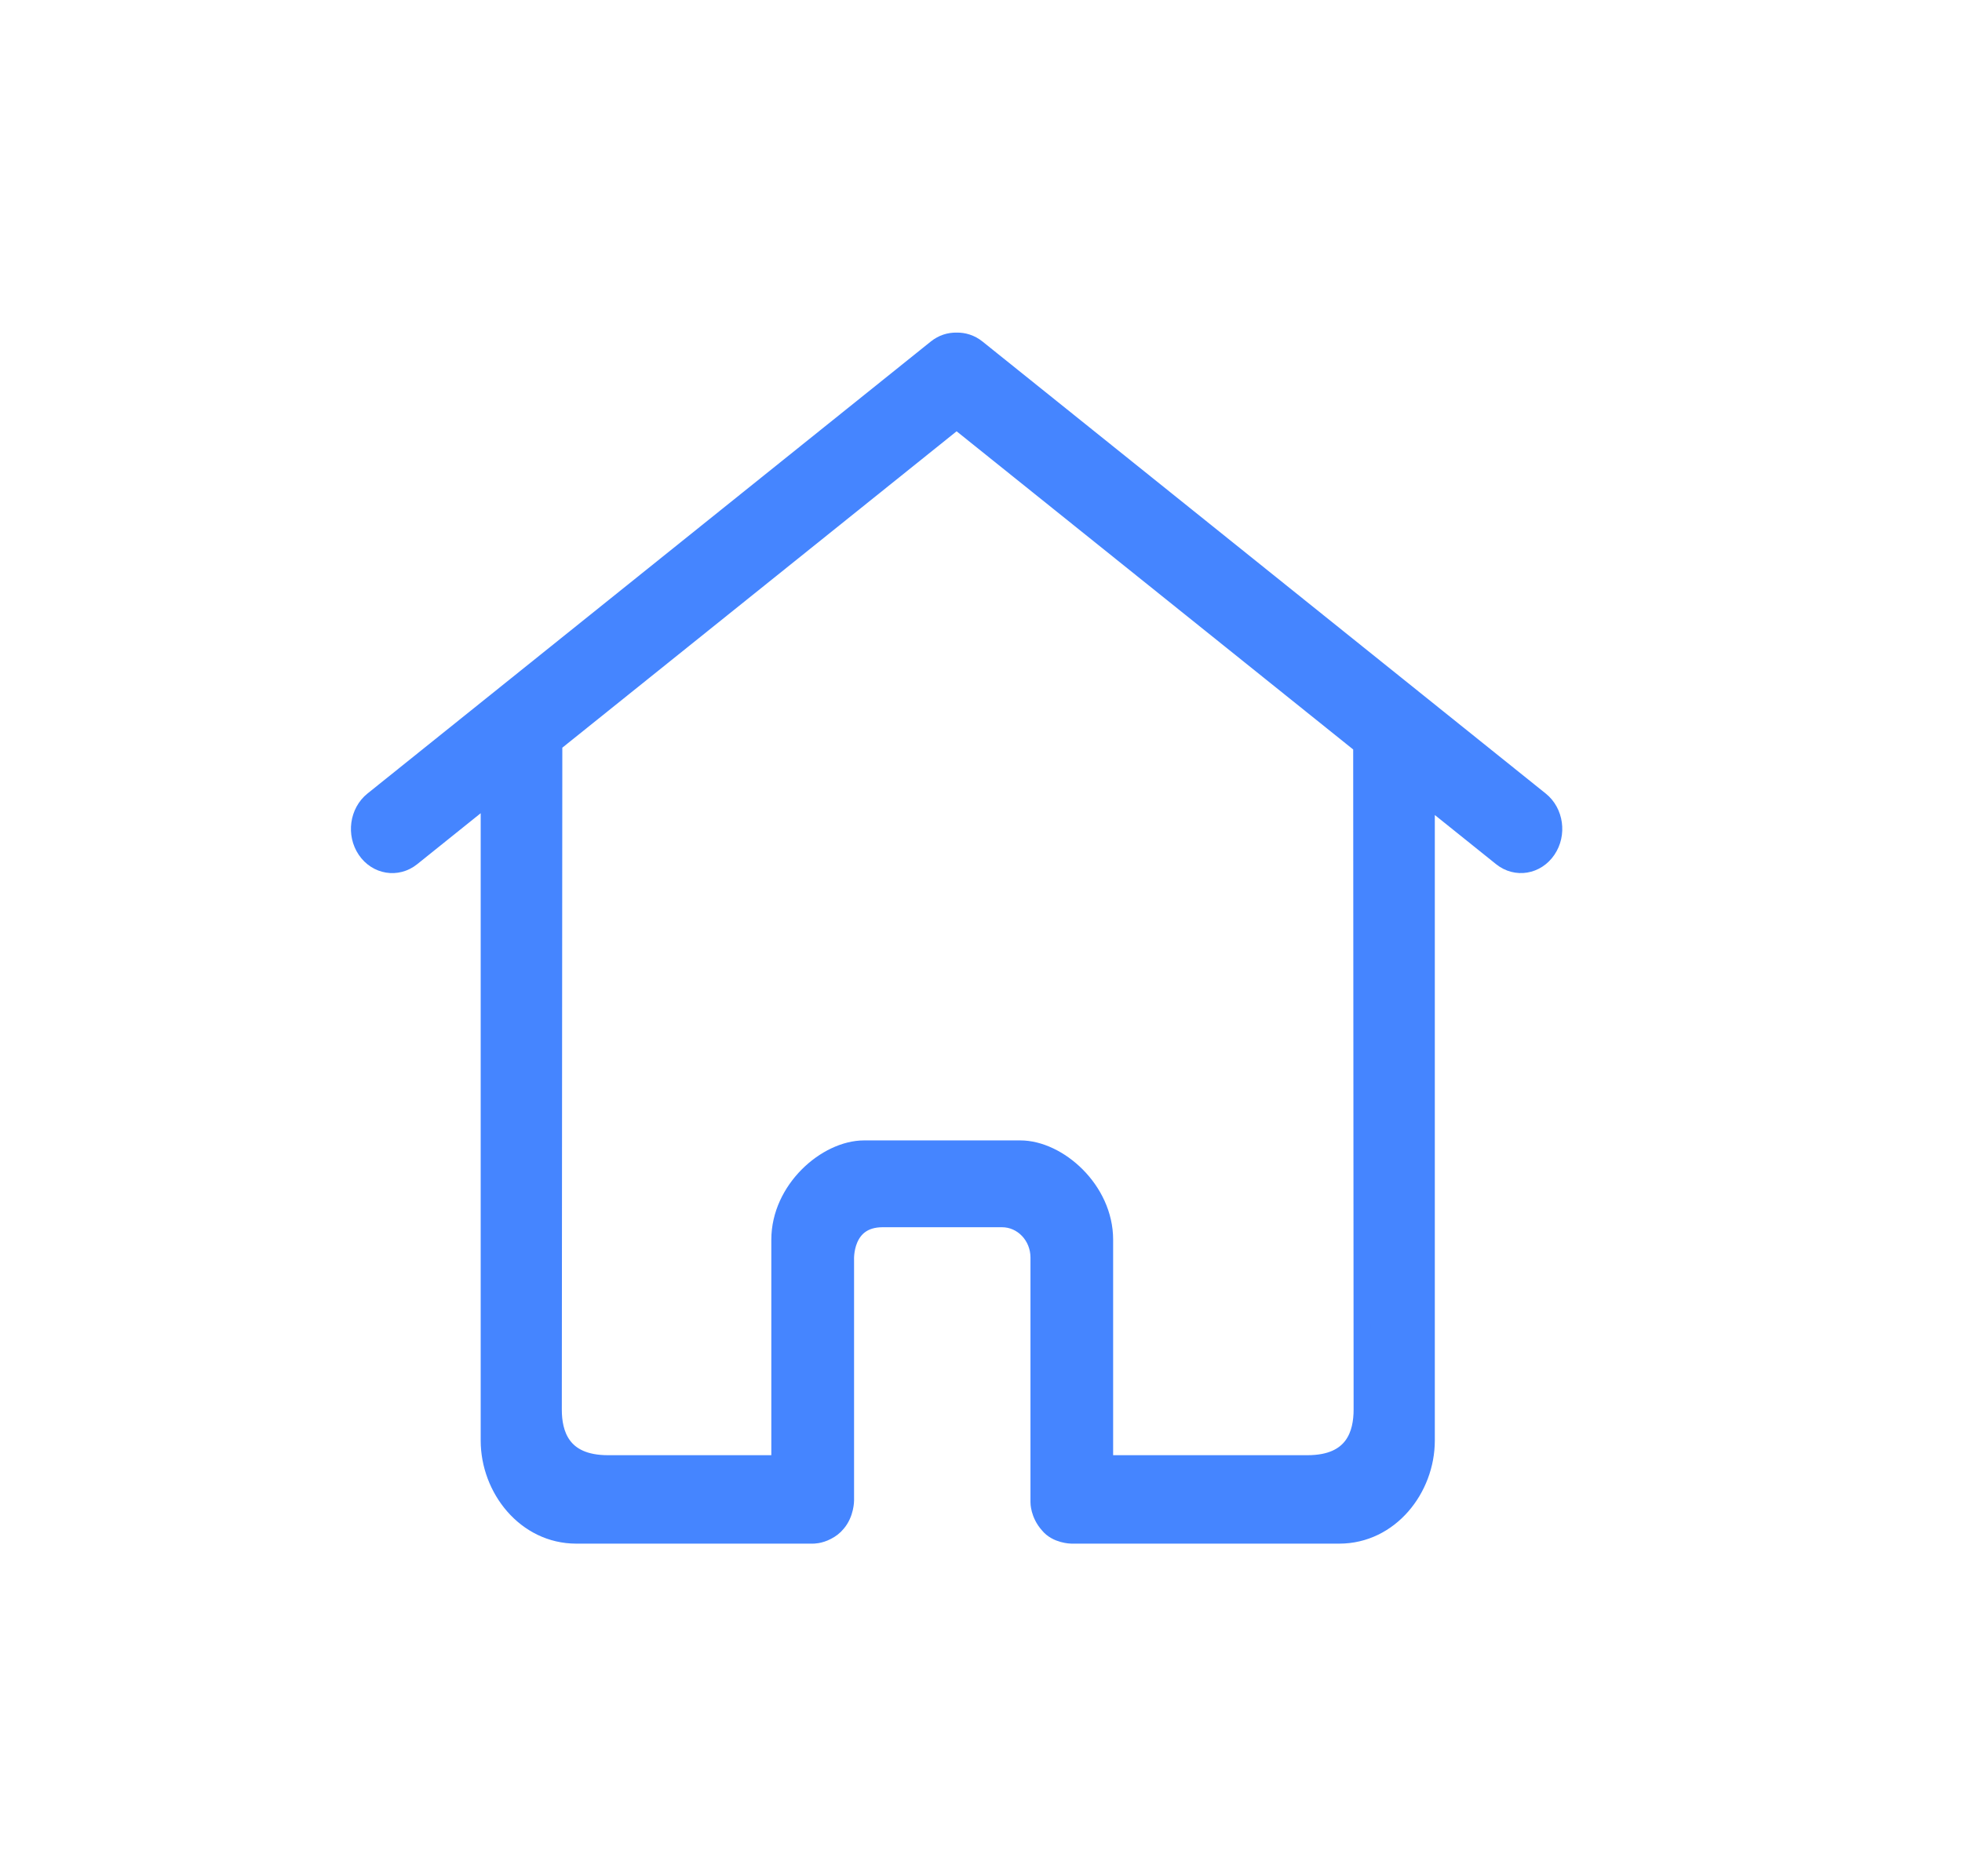 <?xml version="1.0" encoding="UTF-8"?>
<svg width="23px" height="22px" viewBox="0 0 23 22" version="1.1" xmlns="http://www.w3.org/2000/svg" xmlns:xlink="http://www.w3.org/1999/xlink">
    <!-- Generator: Sketch 60 (88103) - https://sketch.com -->
    <title>01首页</title>
    <desc>Created with Sketch.</desc>
    <g id="Page-1" stroke="none" stroke-width="1" fill="none" fill-rule="evenodd">
        <g id="导航切图" transform="translate(-876, -203)" fill="#4585FF" fill-rule="nonzero" stroke="#4585FF" stroke-width="0.2">
            <g id="Group-64备份" transform="translate(876, 202.5)">
                <g id="Group-55" transform="translate(0.193, 0.5)">
                    <g id="首页" transform="translate(4.021, 4)">
                        <path d="M7.239,0.081 C7.167,0.024 7.083,-0.002 7,0 C6.917,-0.002 6.833,0.024 6.762,0.081 L0.156,5.383 C-0.015,5.521 -0.051,5.782 0.075,5.968 C0.201,6.154 0.442,6.193 0.613,6.056 L1.521,5.327 L1.521,12.891 C1.521,13.456 1.945,14 2.541,14 L5.314,14 C5.314,14 5.392,14.003 5.482,13.955 C5.523,13.934 5.566,13.904 5.601,13.86 C5.698,13.746 5.698,13.594 5.698,13.594 L5.698,10.774 C5.698,10.774 5.671,10.29 6.133,10.29 L7.532,10.29 C7.772,10.29 7.966,10.494 7.966,10.746 L7.966,13.616 C7.966,13.616 7.964,13.754 8.076,13.879 C8.171,13.998 8.346,14 8.346,14 L11.486,14 C12.082,14 12.506,13.456 12.506,12.891 L12.506,5.348 L13.388,6.056 C13.559,6.193 13.799,6.153 13.925,5.967 C14.051,5.782 14.015,5.52 13.844,5.383 L7.239,0.081 Z M11.754,12.528 C11.754,12.804 11.661,13.163 11.114,13.163 L8.735,13.163 L8.735,10.536 C8.735,9.948 8.192,9.472 7.747,9.472 L5.916,9.472 C5.471,9.472 4.928,9.948 4.928,10.536 L4.928,13.163 L2.913,13.163 C2.365,13.163 2.272,12.804 2.272,12.528 L2.278,4.719 L7,0.929 L11.749,4.74 L11.754,12.528 L11.754,12.528" id="Shape"></path>
                    </g>
                </g>
            </g>
        </g>
    </g>
</svg>